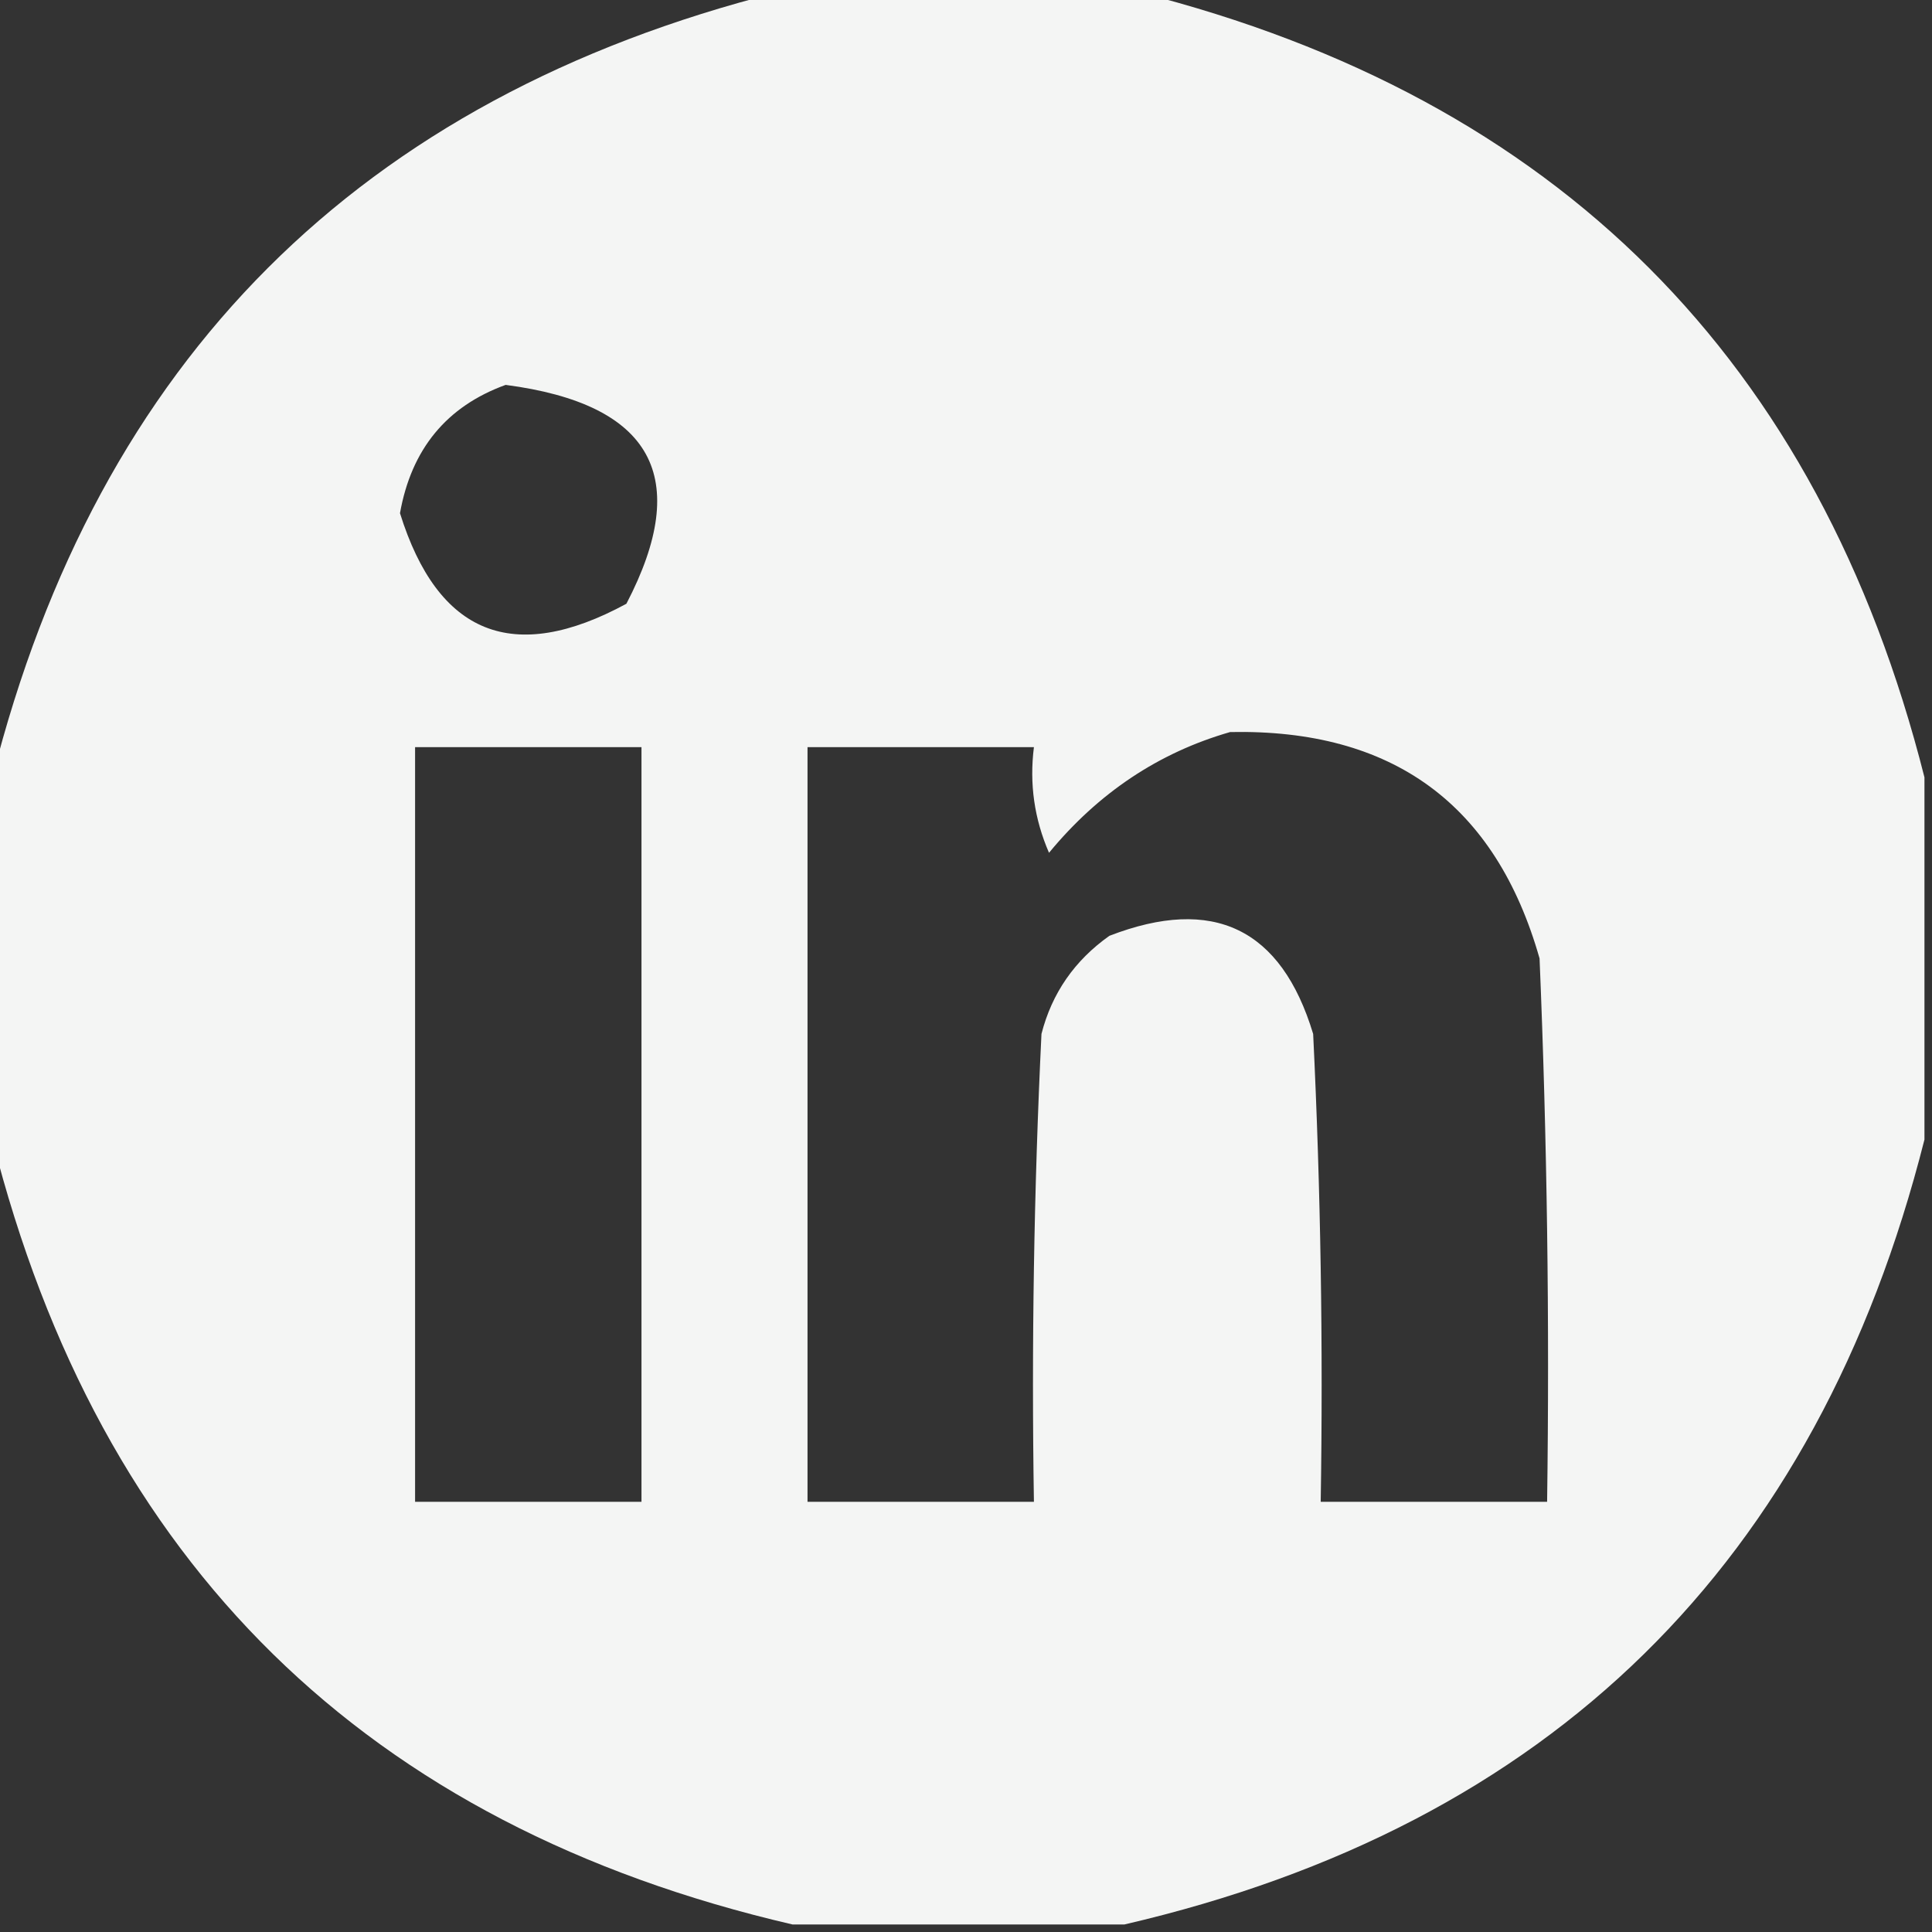 <?xml version="1.0" encoding="UTF-8"?>
<!DOCTYPE svg PUBLIC "-//W3C//DTD SVG 1.1//EN" "http://www.w3.org/Graphics/SVG/1.1/DTD/svg11.dtd">
<svg xmlns="http://www.w3.org/2000/svg" version="1.1" width="128px" height="128px" style="shape-rendering:geometricPrecision; text-rendering:geometricPrecision; image-rendering:optimizeQuality; fill-rule:evenodd; clip-rule:evenodd" xmlns:xlink="http://www.w3.org/1999/xlink">
<rect width="100%" height="100%" fill="#333333" stroke="none"/>
<g><path style="opacity:0.952" fill="#fefffe" d="M 51.5,-0.5 C 59.5,-0.5 67.5,-0.5 75.5,-0.5C 103.167,6.5 120.5,23.833 127.5,51.5C 127.5,59.5 127.5,67.5 127.5,75.5C 120.385,103.615 102.718,120.949 74.5,127.5C 67.167,127.5 59.833,127.5 52.5,127.5C 24.282,120.949 6.615,103.615 -0.5,75.5C -0.5,67.5 -0.5,59.5 -0.5,51.5C 6.5,23.833 23.833,6.5 51.5,-0.5 Z M 33.5,25.5 C 43.213,26.769 45.879,31.602 41.5,40C 34.015,44.062 29.015,42.062 26.5,34C 27.256,29.754 29.589,26.921 33.5,25.5 Z M 81.5,48.5 C 92.262,48.284 99.095,53.284 102,63.5C 102.5,75.495 102.667,87.495 102.5,99.5C 97.5,99.5 92.5,99.5 87.5,99.5C 87.666,89.161 87.5,78.828 87,68.5C 84.886,61.506 80.386,59.339 73.5,62C 71.19,63.637 69.69,65.804 69,68.5C 68.5,78.828 68.334,89.161 68.5,99.5C 63.5,99.5 58.5,99.5 53.5,99.5C 53.5,82.833 53.5,66.167 53.5,49.5C 58.5,49.5 63.5,49.5 68.5,49.5C 68.192,51.924 68.526,54.257 69.5,56.5C 72.775,52.525 76.775,49.858 81.5,48.5 Z M 27.5,49.5 C 32.5,49.5 37.5,49.5 42.5,49.5C 42.5,66.167 42.5,82.833 42.5,99.5C 37.5,99.5 32.5,99.5 27.5,99.5C 27.5,82.833 27.5,66.167 27.5,49.5 Z"/></g>
</svg>
